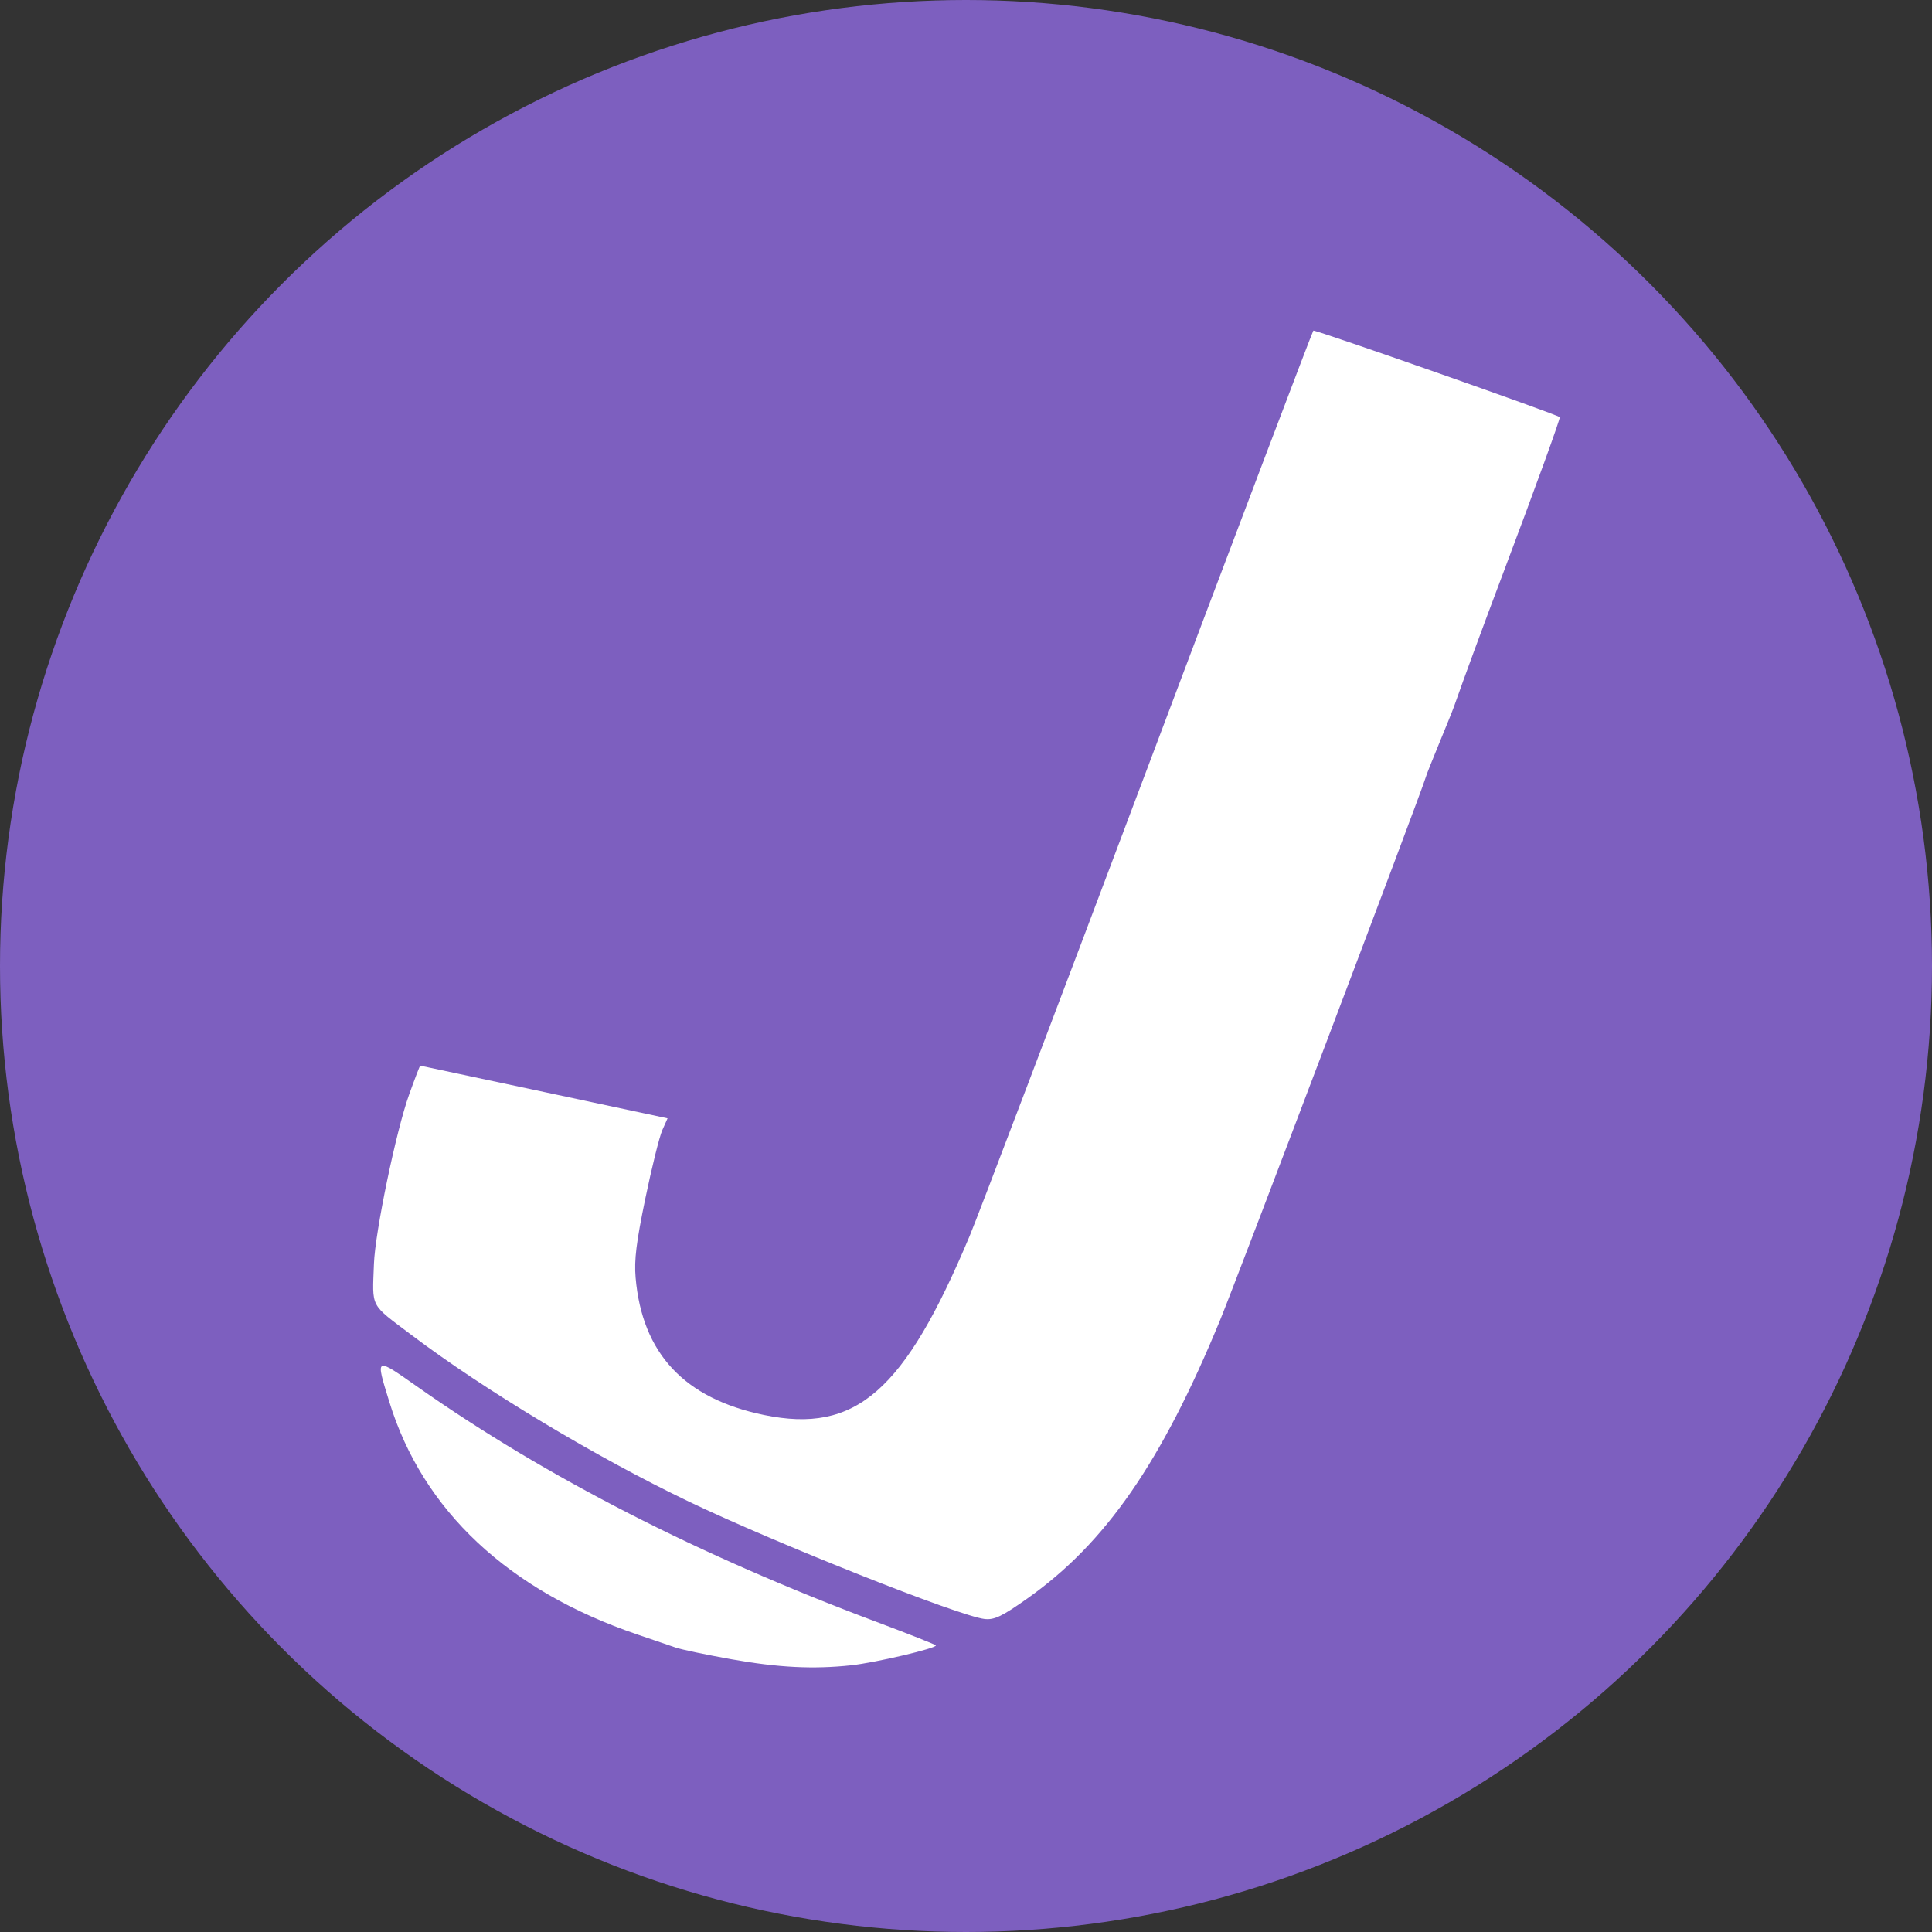 <?xml version="1.0" encoding="UTF-8" standalone="no"?>
<!DOCTYPE svg PUBLIC "-//W3C//DTD SVG 1.1//EN" "http://www.w3.org/Graphics/SVG/1.1/DTD/svg11.dtd">
<svg width="100%" height="100%" viewBox="0 0 100 100" version="1.1" xmlns="http://www.w3.org/2000/svg" xmlns:xlink="http://www.w3.org/1999/xlink" xml:space="preserve" xmlns:serif="http://www.serif.com/" style="fill-rule:evenodd;clip-rule:evenodd;stroke-linejoin:round;stroke-miterlimit:2;">
    <rect x="0" y="0" width="100" height="100" fill="#333333" stroke="none"/>
    <g>
        <circle cx="50" cy="50" r="50" style="fill:rgb(125,95,191);"/>
    </g>
    <g id="Logo-Curve-Cut" transform="matrix(0.141,0.029,-0.027,0.13,30.765,9.457)">
        <path d="M135.714,552.954C133.533,552.644 127.062,551.755 121.335,550.98C72.692,544.392 36.652,520.458 16.975,481.675C8.677,465.321 8.436,465.526 26.16,473.854C77.644,498.045 137.114,515.901 204.293,527.337C216.562,529.425 226.846,531.381 227.148,531.683C228.016,532.551 207.177,543.041 198.82,545.942C185.749,550.479 173.299,552.554 156.207,553.044C147.117,553.305 137.896,553.264 135.714,552.954ZM340.982,132.18C340.435,136.651 336.302,159.086 336.116,162.097C335.791,167.373 306.322,368.616 303.452,385.162C293.238,444.047 279.487,479.238 256.046,506.481C248.372,515.399 245.899,517.447 242.389,517.788C233.256,518.677 163.626,505.332 129.765,496.203C93.74,486.491 49.589,469.673 19.772,454.306C2.75,445.534 4.145,447.375 1.44,430.113C-0.485,417.827 -0.479,377.593 1.451,362.723C2.298,356.198 3.106,350.844 3.248,350.824C3.389,350.804 23.905,350.951 48.84,351.152L94.175,351.517L93.186,356.44C92.642,359.148 92.203,371.478 92.21,383.84C92.22,401.252 92.751,408.233 94.569,414.83C102.408,443.281 120.576,457.216 149.828,457.216C183.546,457.216 197.494,437.336 209.133,372.686C210.516,365.005 223.314,278.109 237.573,179.584C251.833,81.06 263.693,0.255 263.929,0.019C264.527,-0.578 356.198,12.906 357.002,13.709C357.361,14.068 353.6,42.336 348.645,76.526C345.165,100.54 342.273,121.63 340.982,132.18Z" style="fill:white;"/>
    </g>
</svg>
